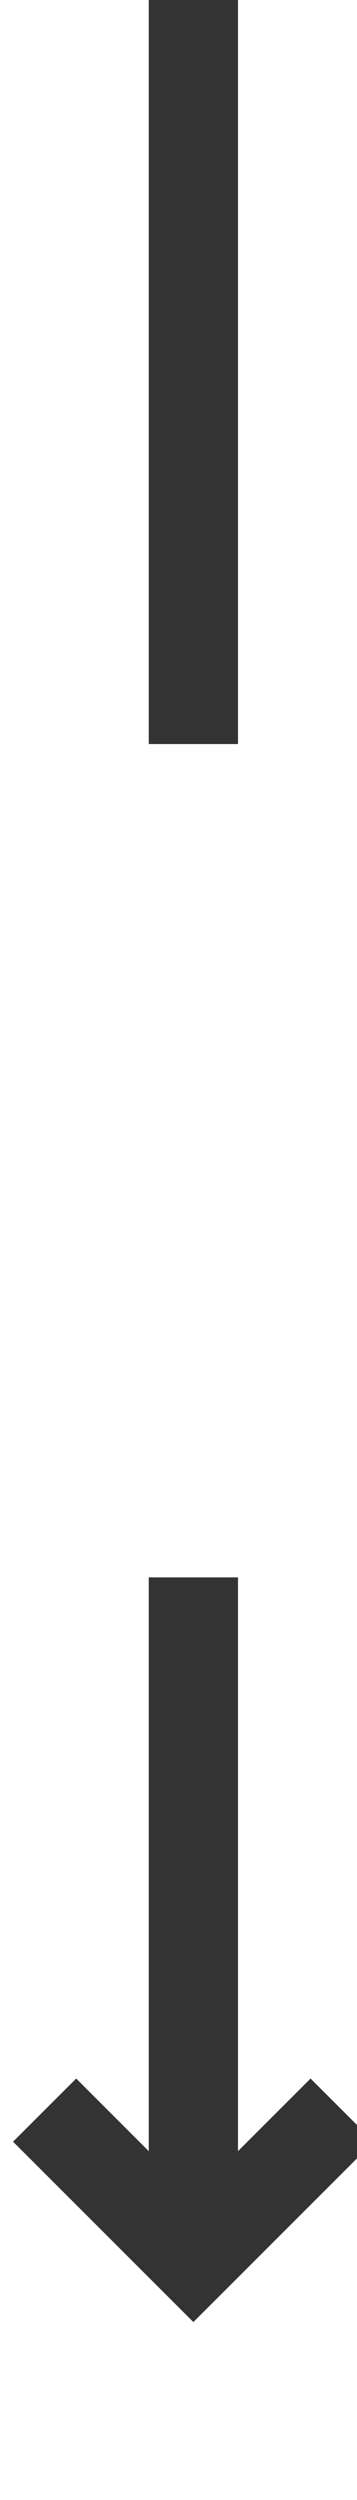 ﻿<?xml version="1.0" encoding="utf-8"?>
<svg version="1.1" xmlns:xlink="http://www.w3.org/1999/xlink" width="12px" height="84px" preserveAspectRatio="xMidYMin meet" viewBox="1286 2318  10 84" xmlns="http://www.w3.org/2000/svg">
  <defs>
    <mask fill="white" id="clip1317">
      <path d="M 1274 2343  L 1308 2343  L 1308 2371  L 1274 2371  Z M 1274 2318  L 1308 2318  L 1308 2407  L 1274 2407  Z " fill-rule="evenodd" />
    </mask>
  </defs>
  <path d="M 1291.5 2343  L 1291.5 2318  M 1291.5 2371  L 1291.5 2393  " stroke-width="3" stroke="#333333" fill="none" />
  <path d="M 1295.439 2387.839  L 1291.5 2391.779  L 1287.561 2387.839  L 1285.439 2389.961  L 1290.439 2394.961  L 1291.5 2396.021  L 1292.561 2394.961  L 1297.561 2389.961  L 1295.439 2387.839  Z " fill-rule="nonzero" fill="#333333" stroke="none" mask="url(#clip1317)" />
</svg>